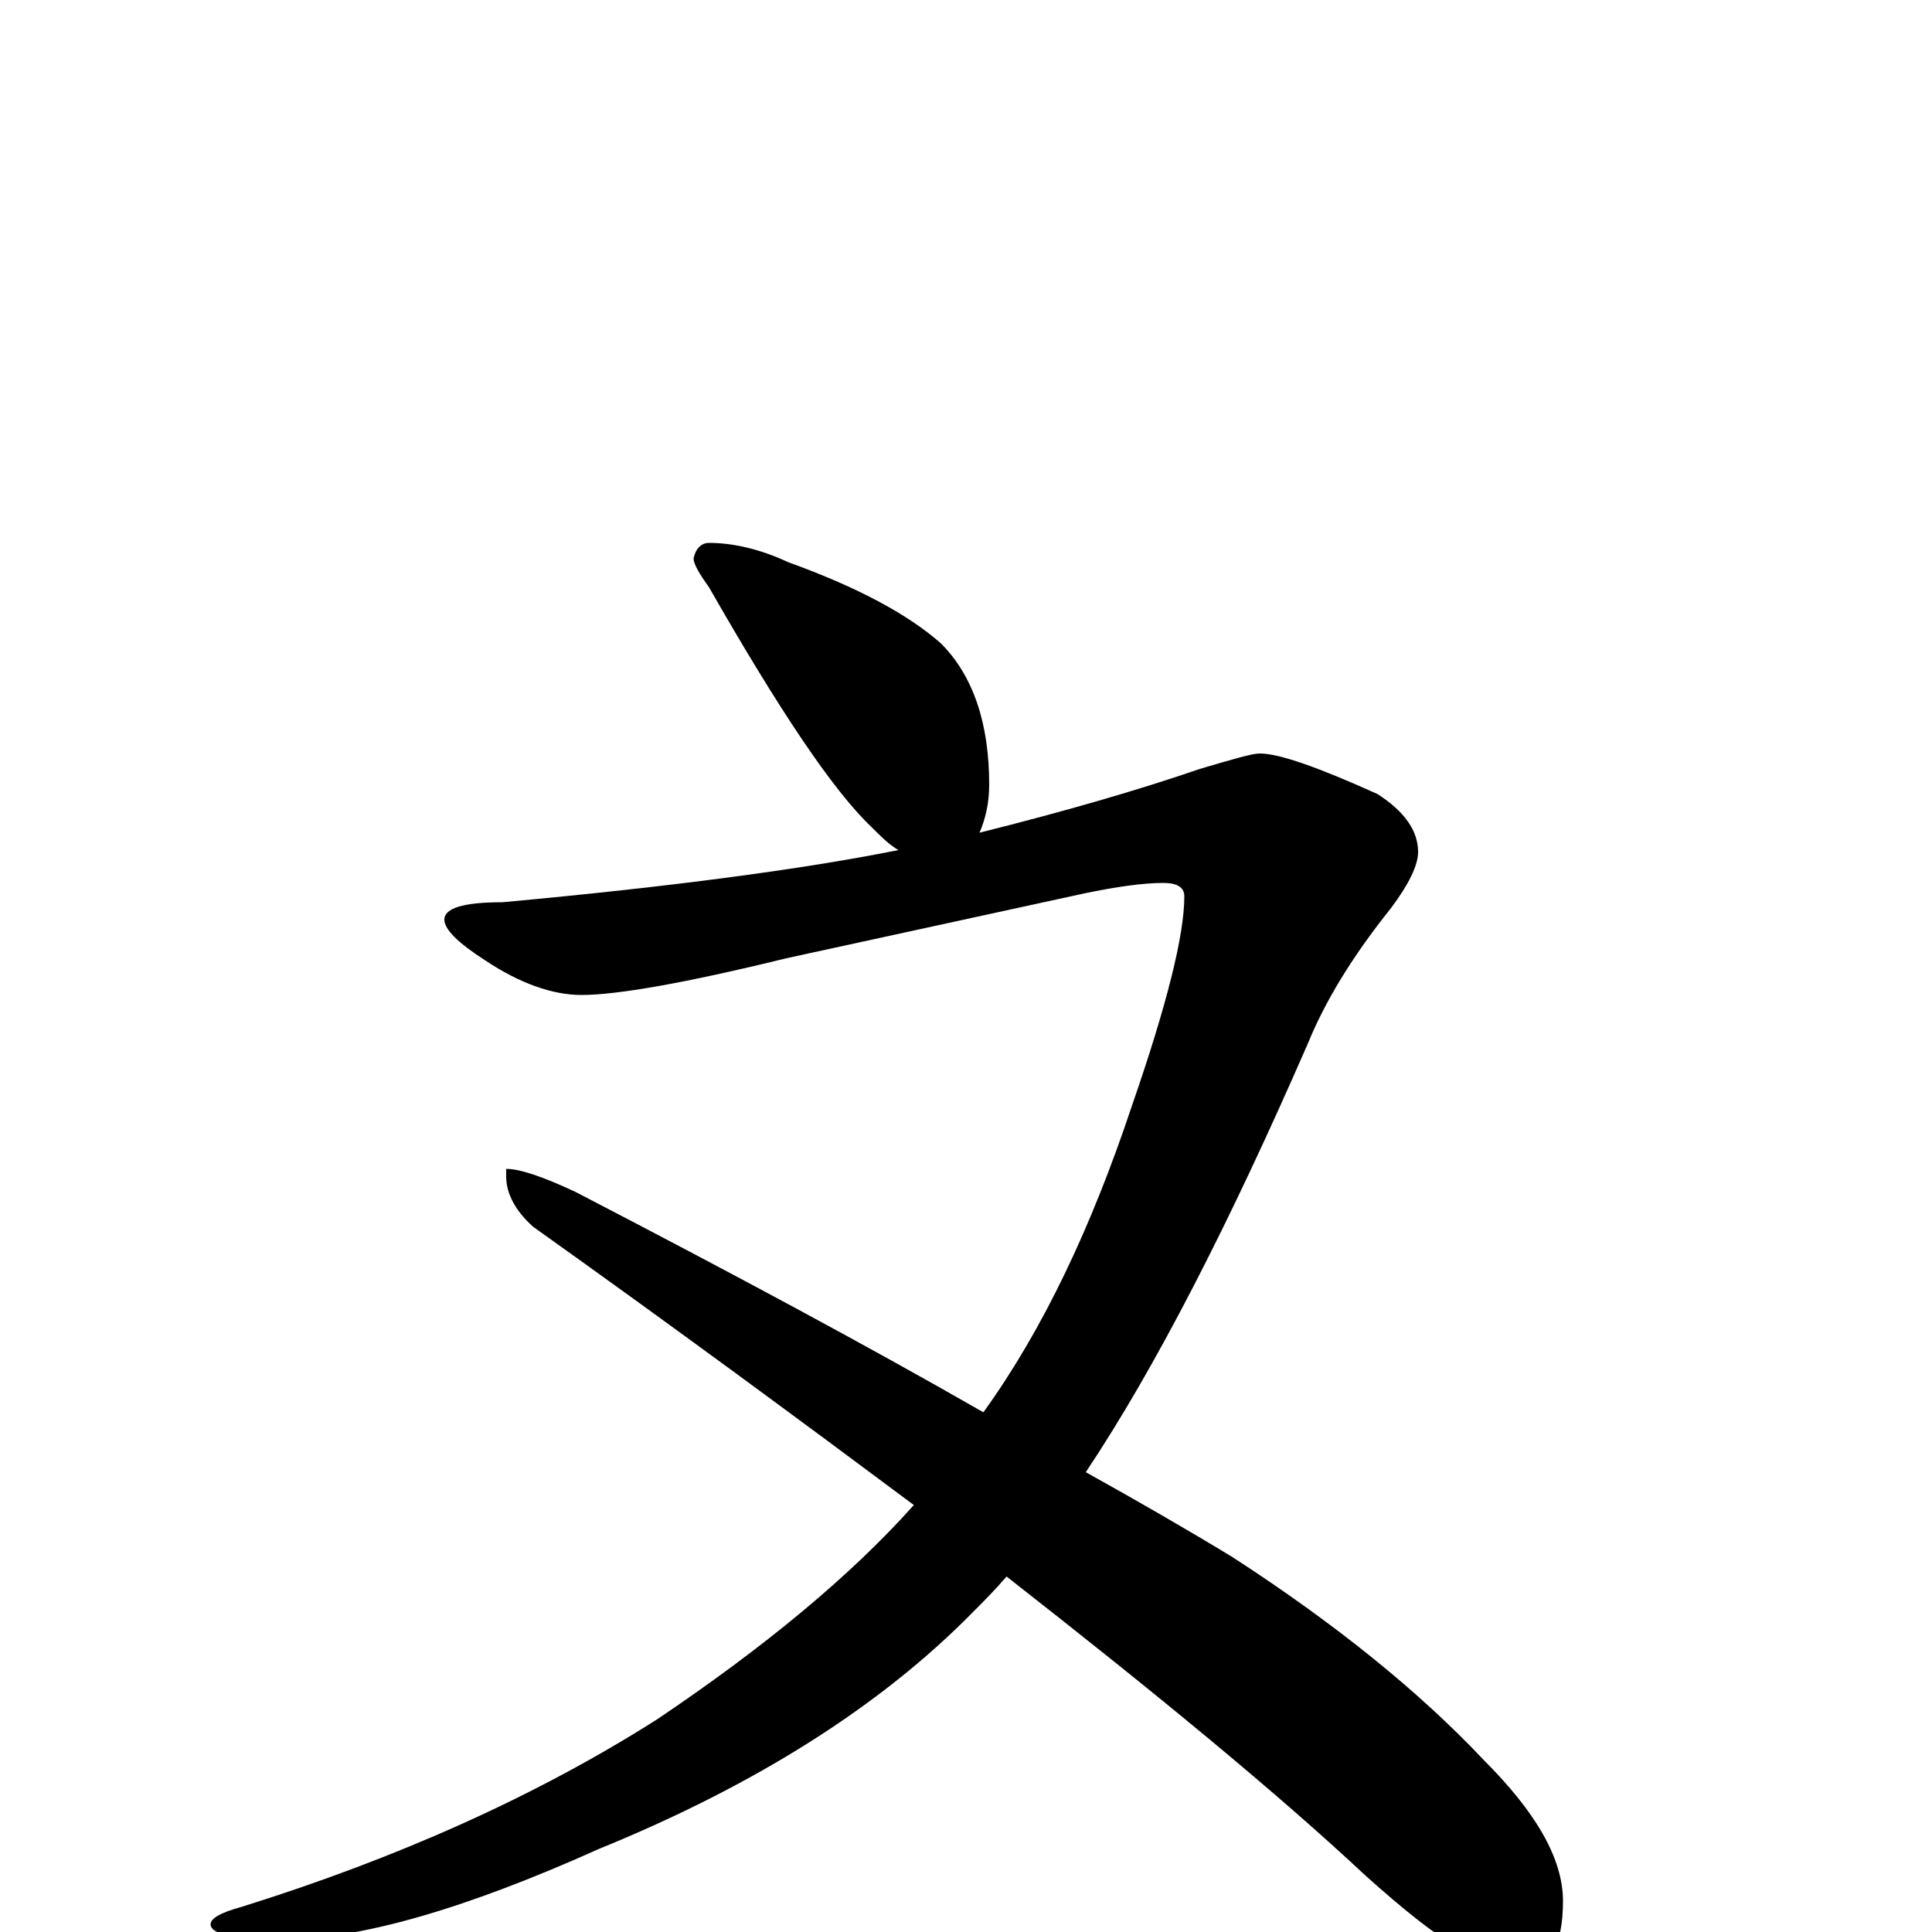 <?xml version="1.0" encoding="utf-8" ?>
<!DOCTYPE svg PUBLIC "-//W3C//DTD SVG 1.1//EN" "http://www.w3.org/Graphics/SVG/1.1/DTD/svg11.dtd">
<svg version="1.1" id="Layer_1" xmlns="http://www.w3.org/2000/svg" xmlns:xlink="http://www.w3.org/1999/xlink" x="0px" y="145px" width="1000px" height="1000px" viewBox="0 0 1000 1000" enable-background="new 0 0 1000 1000" xml:space="preserve">
<g id="Layer_1">
<path id="glyph" transform="matrix(1 0 0 -1 0 1000)" d="M367,719C379,719 393,716 408,709C444,696 470,682 487,667C504,650 512,625 512,594C512,584 510,576 507,569C551,580 589,591 621,602C638,607 648,610 652,610C662,610 682,603 713,589C727,580 734,570 734,559C734,552 729,542 720,530C700,505 686,482 677,460C636,366 598,292 562,238C589,223 615,208 638,194C692,159 735,124 768,89C795,62 809,38 809,16C809,-7 802,-19 789,-19C777,-19 766,-16 756,-9C742,-1 726,12 707,29C661,72 599,123 521,184C515,177 509,171 504,166C456,117 391,76 310,43C241,12 186,-4 145,-4C121,-4 109,-1 109,4C109,7 114,10 125,13C205,38 277,70 340,110C395,147 440,184 473,221C414,265 349,313 276,365C267,373 262,382 262,391l0,4C269,395 281,391 298,383C377,342 448,304 509,269C540,312 565,365 586,428C604,480 613,516 613,536C613,541 609,543 602,543C592,543 576,541 554,536l-147,-32C354,491 319,485 301,485C286,485 269,491 251,503C237,512 230,519 230,524C230,530 240,533 260,533C347,541 415,550 465,560C460,563 456,567 451,572C431,591 403,633 367,696C362,703 359,708 359,711C360,716 363,719 367,719z"/>
</g>
</svg>

